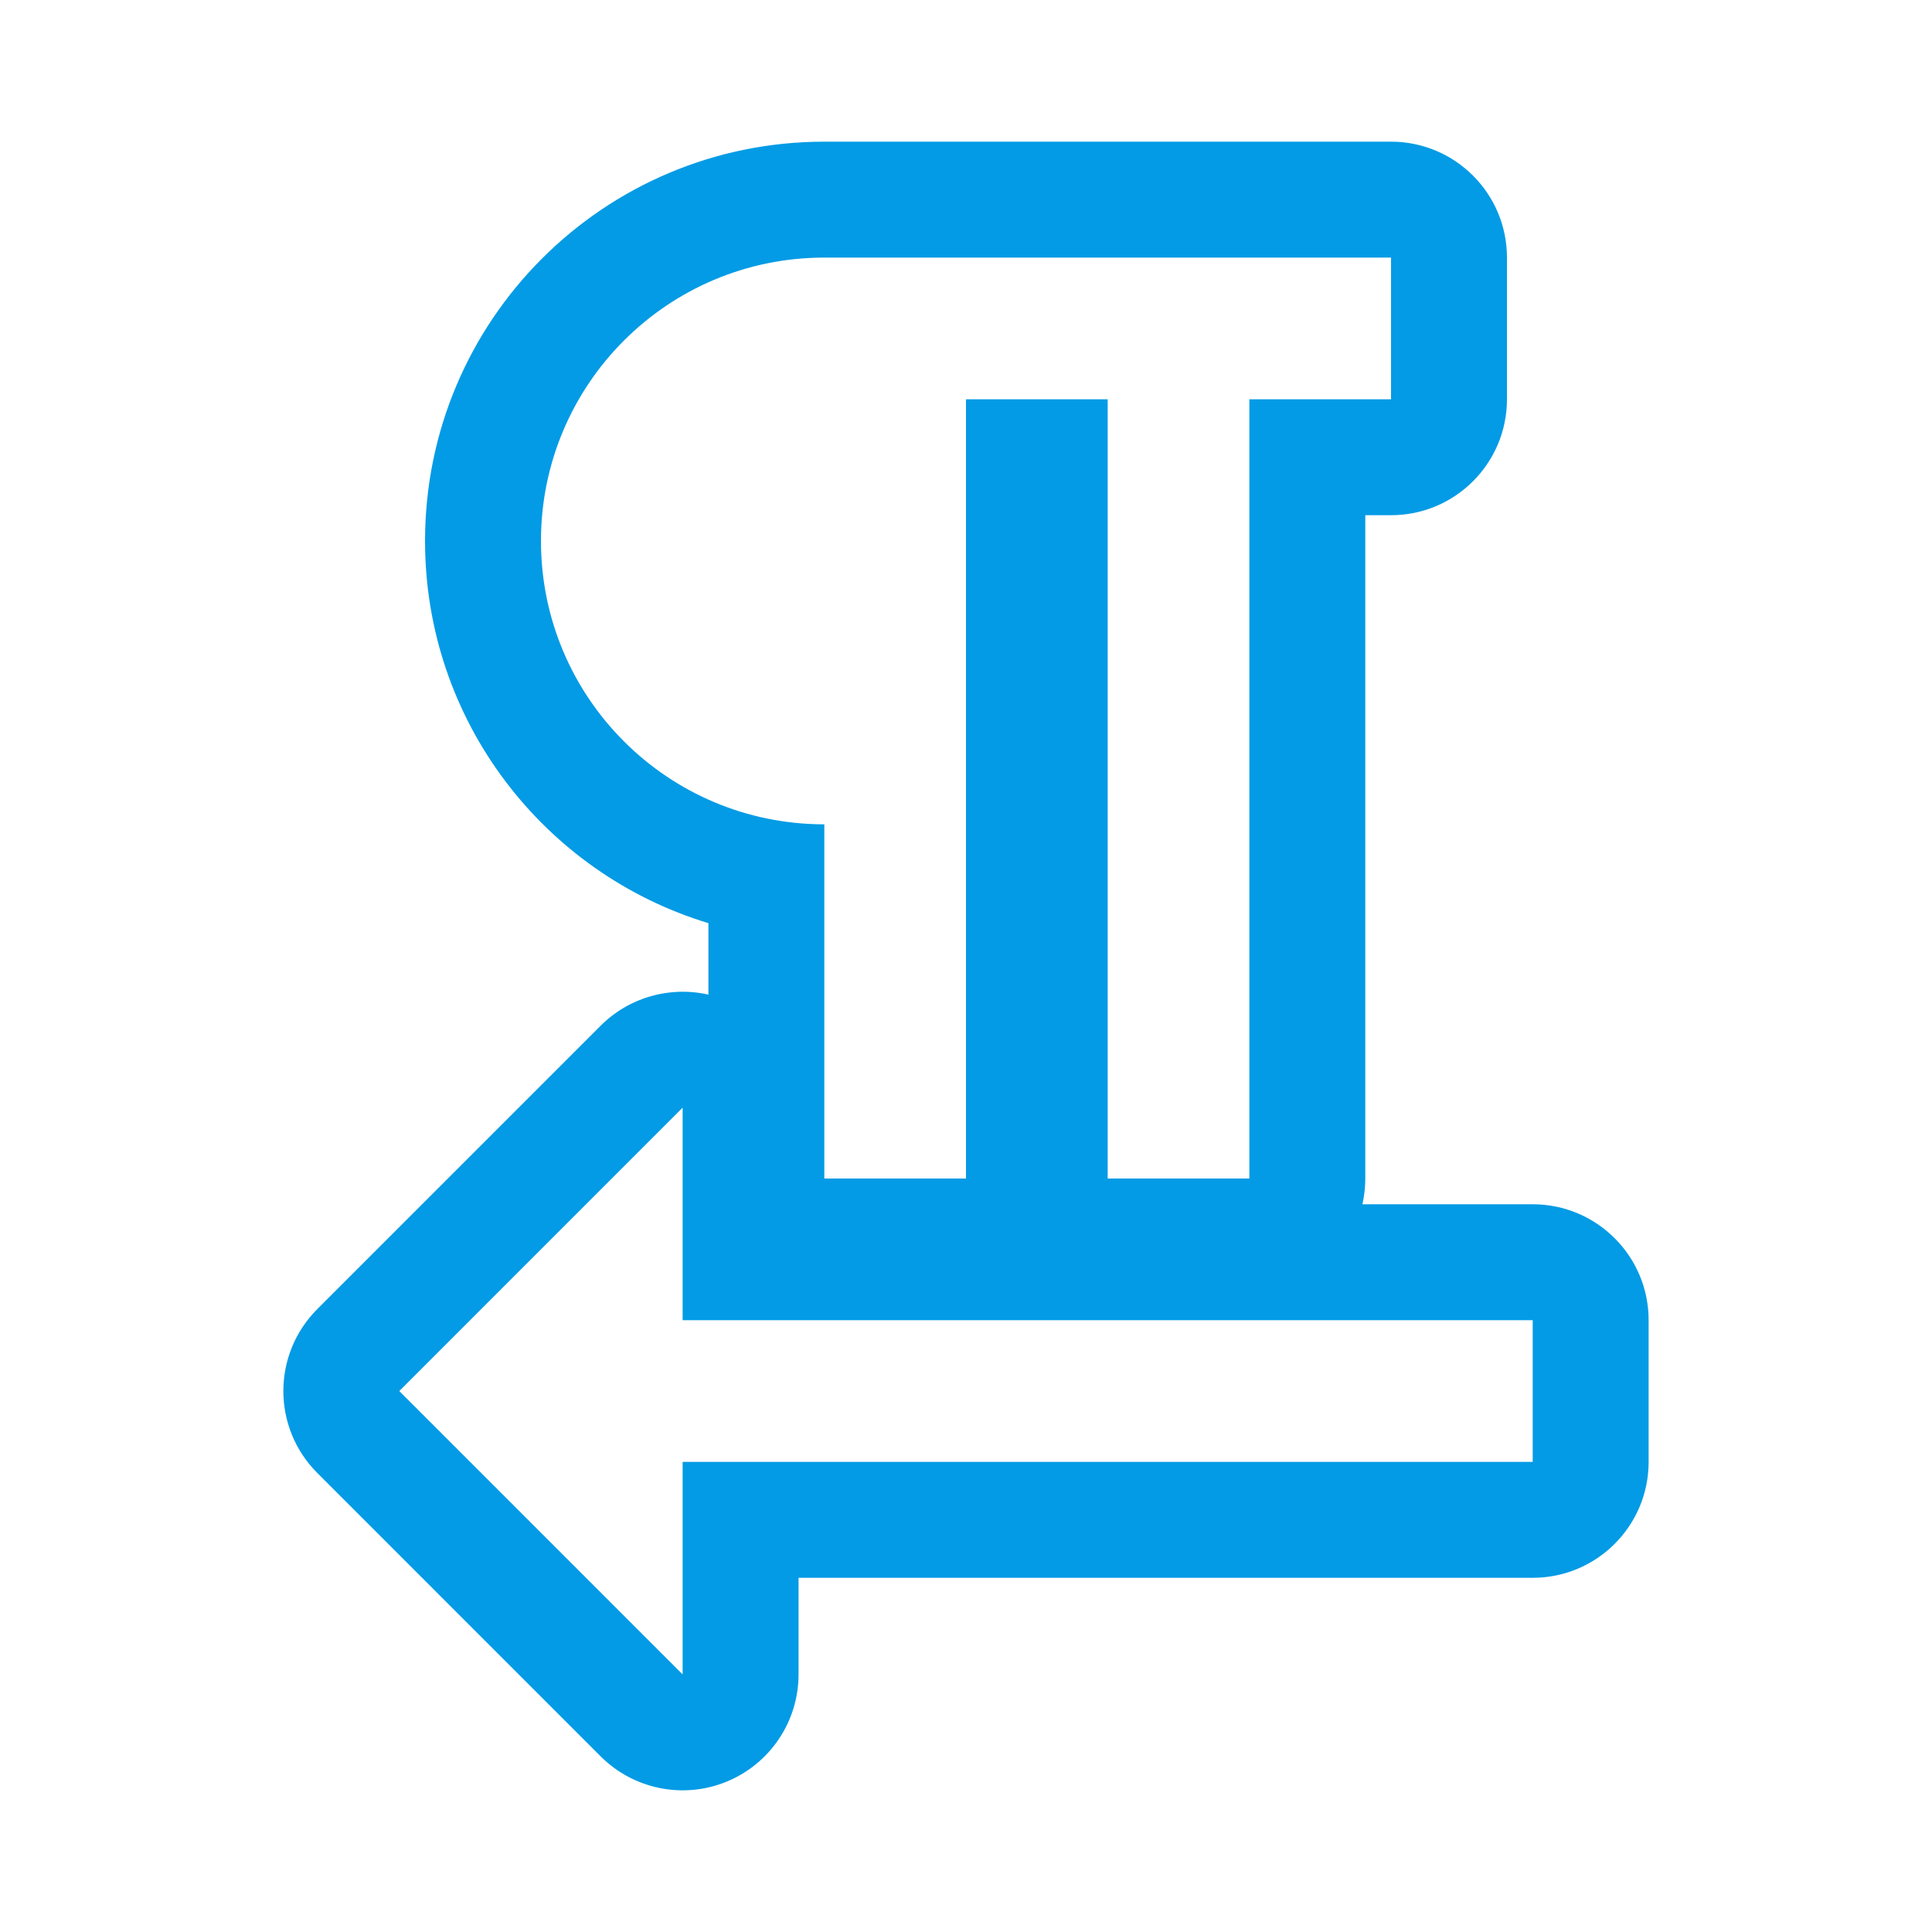 <svg version="1.1" xmlns="http://www.w3.org/2000/svg" xmlns:xlink="http://www.w3.org/1999/xlink" viewBox="0,0,1024,1024">
	<!-- Color names: teamapps-color-1 -->
	<desc>format_textdirection_r_to_l icon - Licensed under Apache License v2.0 (http://www.apache.org/licenses/LICENSE-2.0) - Created with Iconfu.com - Derivative work of Material icons (Copyright Google Inc.)</desc>
	<g fill="none" fill-rule="nonzero" style="mix-blend-mode: normal">
		<g color="#039be5" class="teamapps-color-1">
			<path d="M225.28,286.72c0,-116.91 94.72,-211.63 211.63,-211.63h300.37c33.93,0 61.44,27.51 61.44,61.44v75.1c0,33.93 -27.51,61.44 -61.44,61.44h-13.65v351.57c0,4.69 -0.53,9.26 -1.52,13.65h90.26c33.93,0 61.44,27.51 61.44,61.44v75.1c0,33.93 -27.51,61.44 -61.44,61.44h-389.12v51.2c0,24.85 -14.97,47.25 -37.93,56.76c-22.96,9.51 -49.39,4.25 -66.96,-13.32l-150.18,-150.19c-23.99,-23.99 -23.99,-62.89 0,-86.89l150.18,-150.19c15.1,-15.1 36.74,-21.11 57.11,-16.46v-37.89c-86.94,-26.32 -150.19,-107.03 -150.19,-202.57zM436.91,436.91v187.73h75.09v-413.01h75.09v413.01h75.1v-413.01h75.09v-75.1h-300.37c-82.98,0 -150.19,67.21 -150.19,150.19c0,82.98 67.21,150.19 150.19,150.19zM361.81,699.73v-112.64l-150.18,150.19l150.18,150.19v-112.64h450.56v-75.1z" fill="currentColor"/>
		</g>
	</g>
</svg>